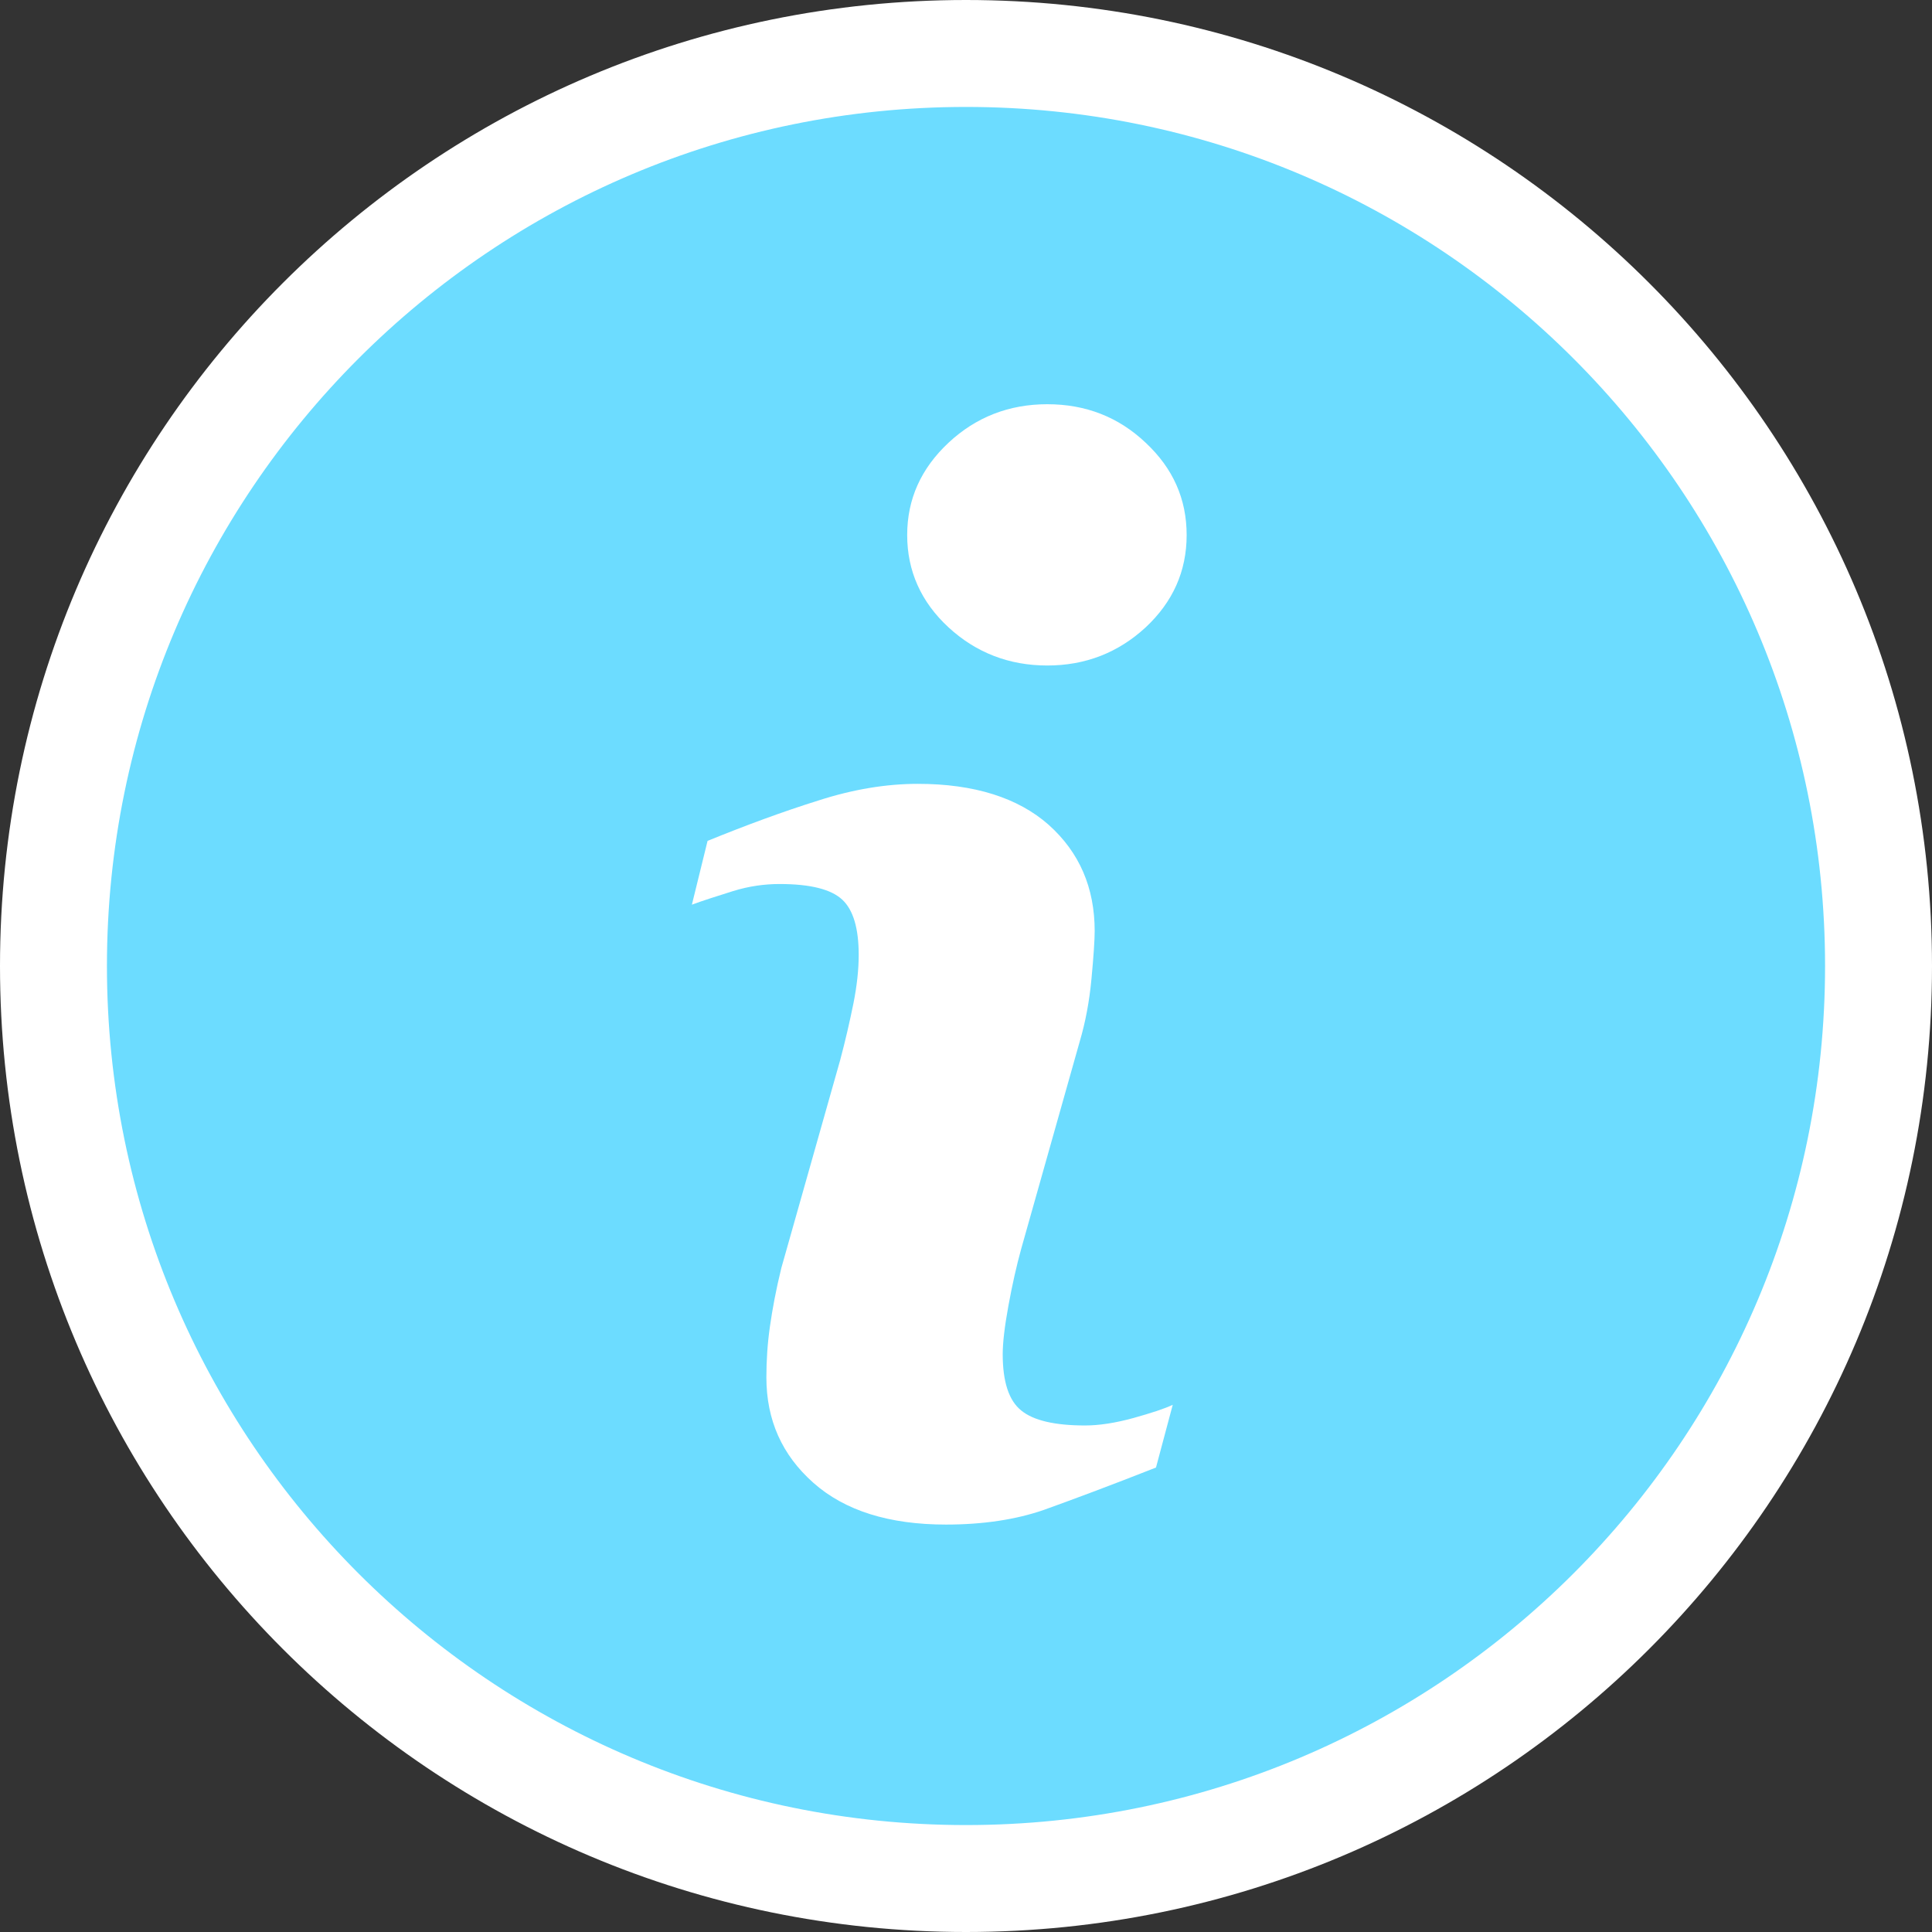 <?xml version="1.0" encoding="utf-8"?>
<!-- Generator: Adobe Illustrator 19.0.0, SVG Export Plug-In . SVG Version: 6.00 Build 0)  -->
<svg version="1.1" id="Capa_1" xmlns="http://www.w3.org/2000/svg" xmlns:xlink="http://www.w3.org/1999/xlink" x="0px" y="0px"
	 viewBox="-862 40 542 542" style="enable-background:new -862 40 542 542;" xml:space="preserve">
<rect x="-862" y="40" width="542" height="542" fill="#333333" stroke="none"/>
<style type="text/css">
	.st0{fill:#6CDCFF;stroke:#FFFFFF;stroke-width:30;stroke-miterlimit:10;}
	.st1{fill:#FFFFFF;}
</style>
<path class="st0" d="M-591,55c-141.4,0-256,114.6-256,256s114.6,256,256,256s256-114.6,256-256S-449.6,55-591,55z"/>
<path class="st1" d="M-537.7,451.7c-13.2,5.2-23.7,9.1-31.5,11.9c-7.8,2.7-17,4.1-27.4,4.1c-16,0-28.4-3.9-37.2-11.7
	c-8.8-7.8-13.2-17.6-13.2-29.6c0-4.7,0.3-9.4,1-14.3c0.7-4.9,1.7-10.3,3.2-16.4l16.5-58.3c1.5-5.6,2.7-10.9,3.7-15.8
	c1-5,1.5-9.6,1.5-13.7c0-7.4-1.5-12.6-4.6-15.5s-8.9-4.4-17.6-4.4c-4.2,0-8.6,0.6-13.1,2c-4.4,1.4-8.3,2.6-11.5,3.8l4.4-17.9
	c10.8-4.4,21.1-8.2,31-11.3c9.9-3.2,19.2-4.7,28-4.7c15.8,0,28.1,3.9,36.7,11.5c8.6,7.7,12.9,17.6,12.9,29.8c0,2.5-0.3,7-0.9,13.4
	c-0.6,6.4-1.7,12.2-3.3,17.6l-16.4,58.1c-1.3,4.7-2.5,10-3.6,16c-1.1,6-1.6,10.5-1.6,13.6c0,7.7,1.7,13,5.2,15.8
	c3.4,2.8,9.4,4.2,17.9,4.2c4,0,8.5-0.7,13.6-2.1c5-1.4,8.7-2.6,11-3.7L-537.7,451.7z"/>
<path class="st1" d="M-540.6,216c-7.7,7.1-16.9,10.7-27.6,10.7s-20-3.6-27.7-10.7c-7.7-7.1-11.6-15.8-11.6-25.9
	c0-10.1,3.9-18.7,11.6-25.9s17-10.8,27.7-10.8c10.8,0,20,3.6,27.6,10.8c7.7,7.2,11.5,15.8,11.5,25.9
	C-529.1,200.3-533,208.9-540.6,216z"/>
</svg>
